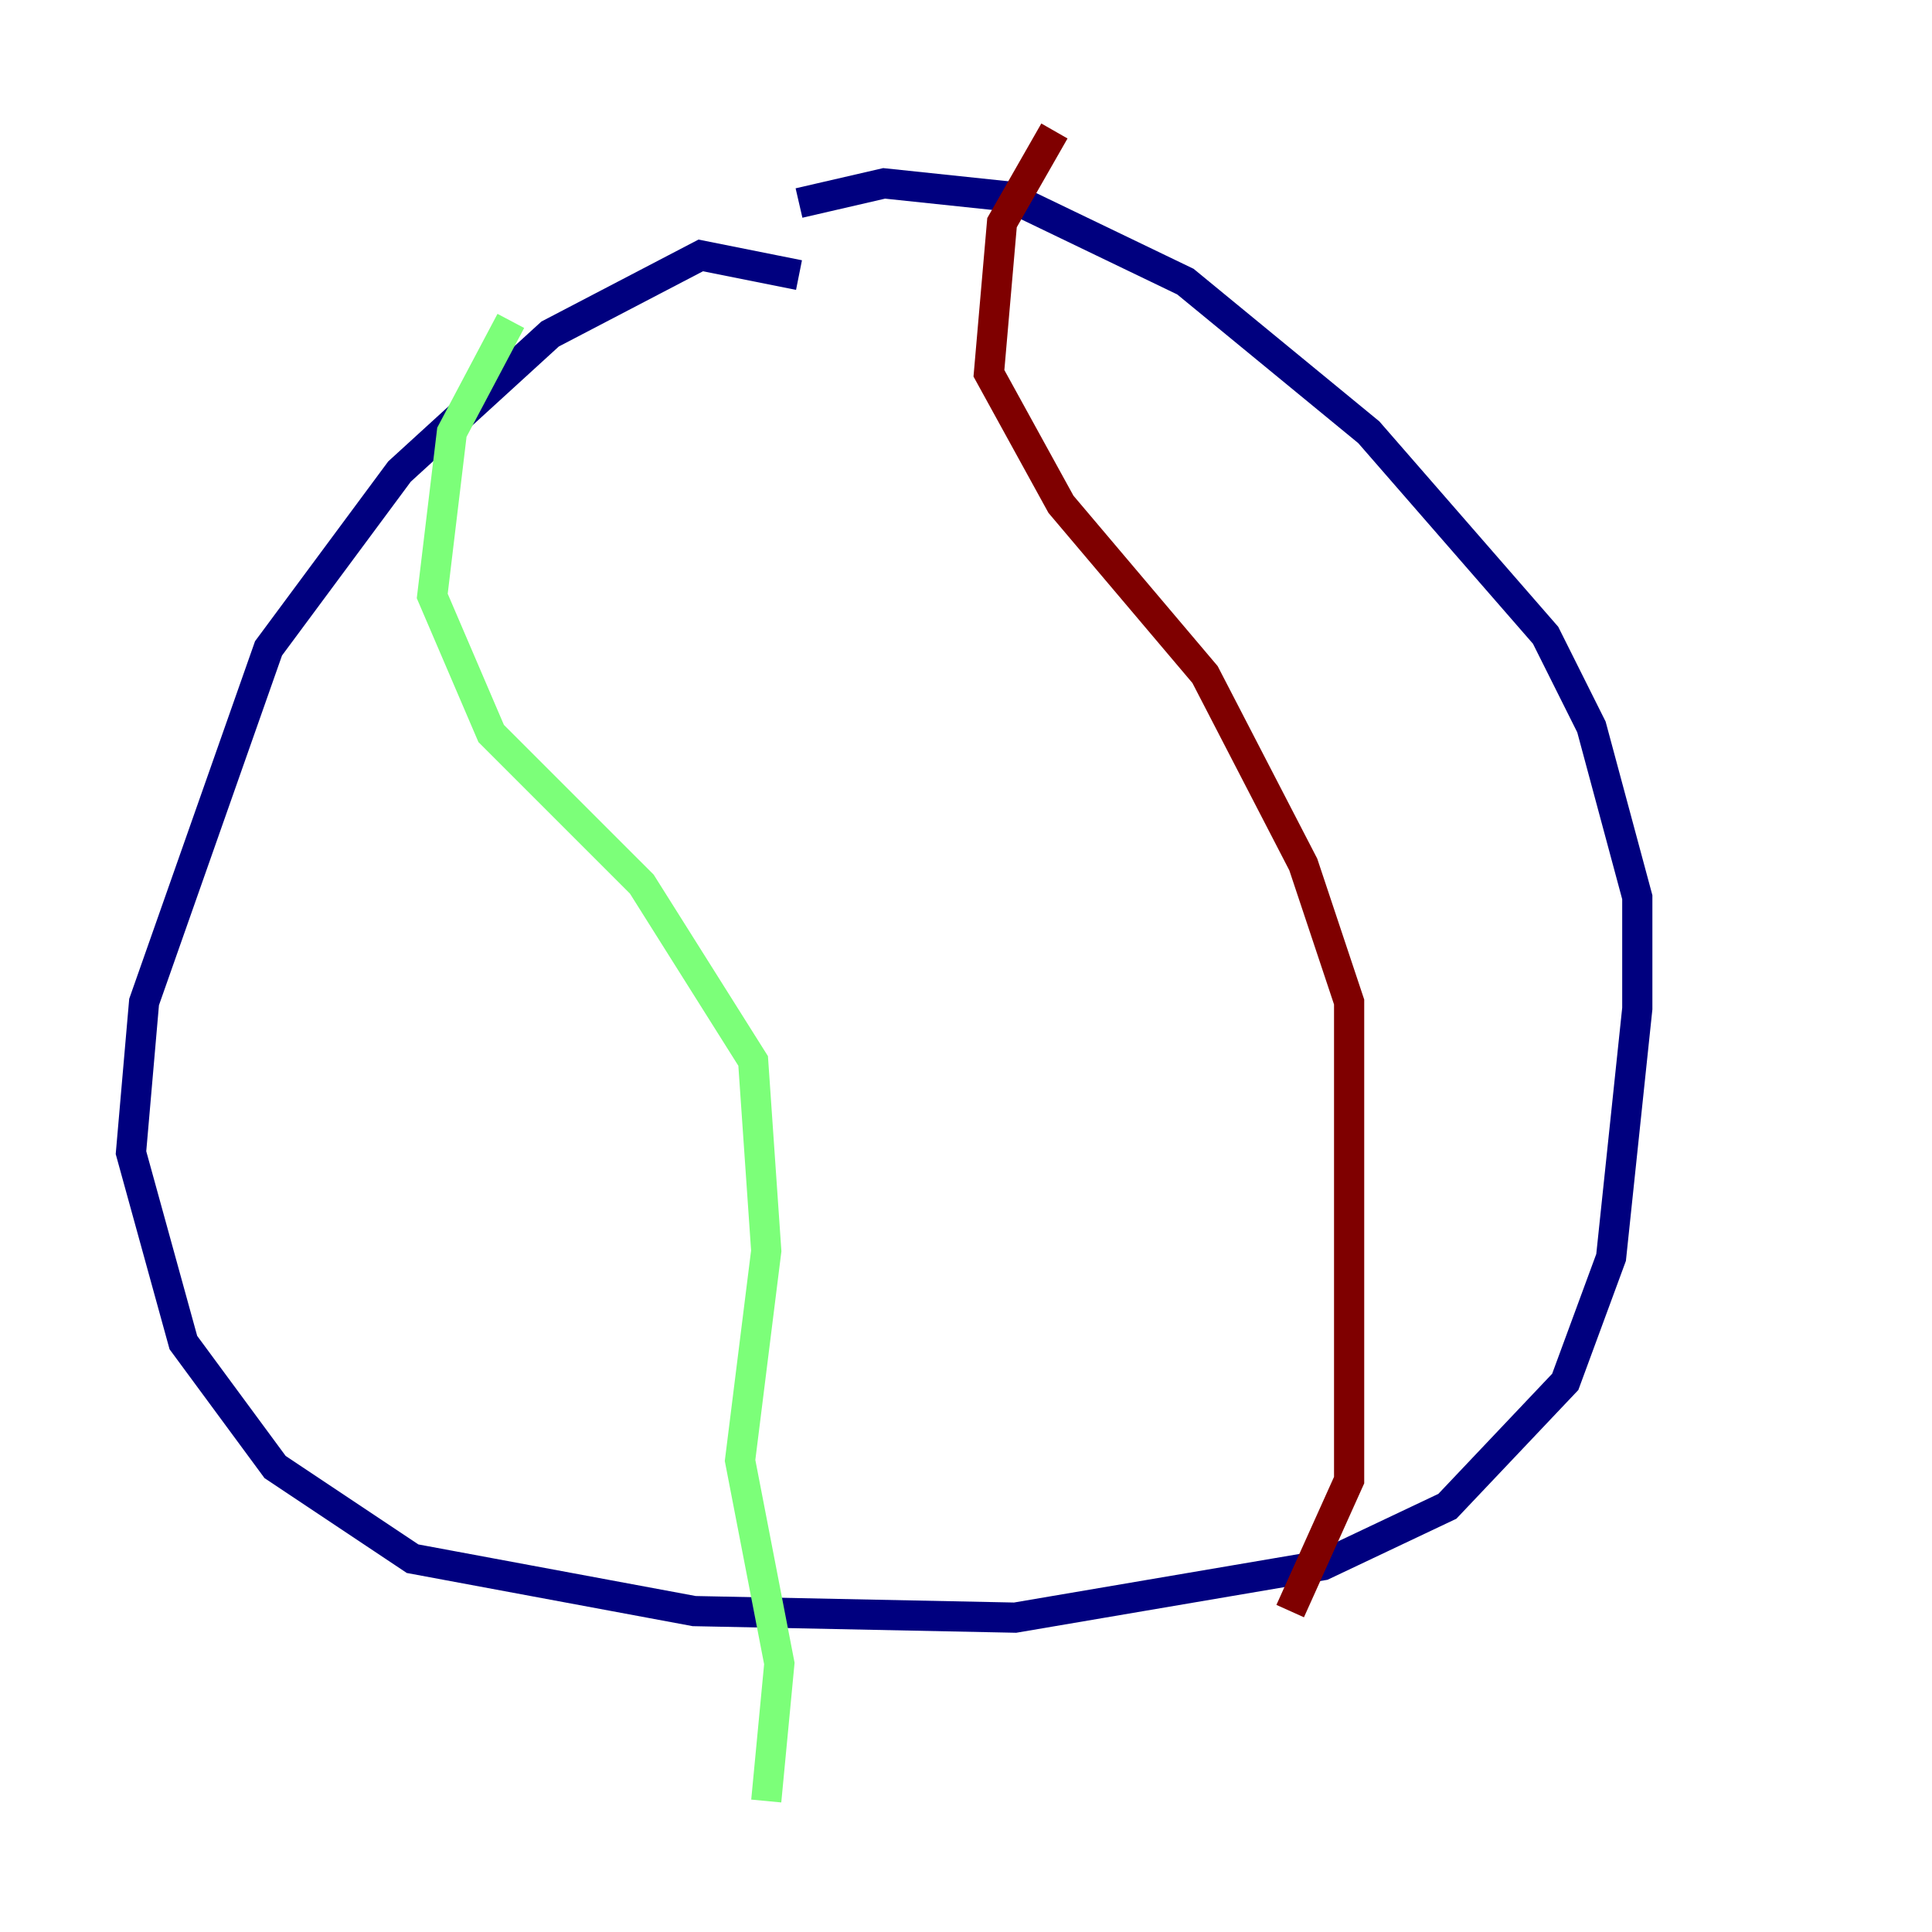 <?xml version="1.0" encoding="utf-8" ?>
<svg baseProfile="tiny" height="128" version="1.2" viewBox="0,0,128,128" width="128" xmlns="http://www.w3.org/2000/svg" xmlns:ev="http://www.w3.org/2001/xml-events" xmlns:xlink="http://www.w3.org/1999/xlink"><defs /><polyline fill="none" points="52.936,18.224 46.427,16.922 36.447,22.129 26.468,31.241 17.79,42.956 9.546,66.386 8.678,76.366 12.149,88.949 18.224,97.193 27.336,103.268 45.993,106.739 67.254,107.173 87.647,103.702 95.891,99.797 103.702,91.552 106.739,83.308 108.475,66.82 108.475,59.444 105.437,48.163 102.4,42.088 90.685,28.637 78.536,18.658 66.82,13.017 58.576,12.149 52.936,13.451" stroke="#00007f" stroke-width="2" /><polyline fill="none" points="33.844,21.261 29.939,28.637 28.637,39.485 32.542,48.597 42.522,58.576 49.898,70.291 50.766,82.875 49.031,96.759 51.634,110.21 50.766,119.322" stroke="#7cff79" stroke-width="2" /><polyline fill="none" points="69.858,8.678 66.386,14.752 65.519,24.732 70.291,33.41 79.837,44.691 86.346,57.275 89.383,66.386 89.383,98.061 85.478,106.739" stroke="#7f0000" stroke-width="2" /></svg>